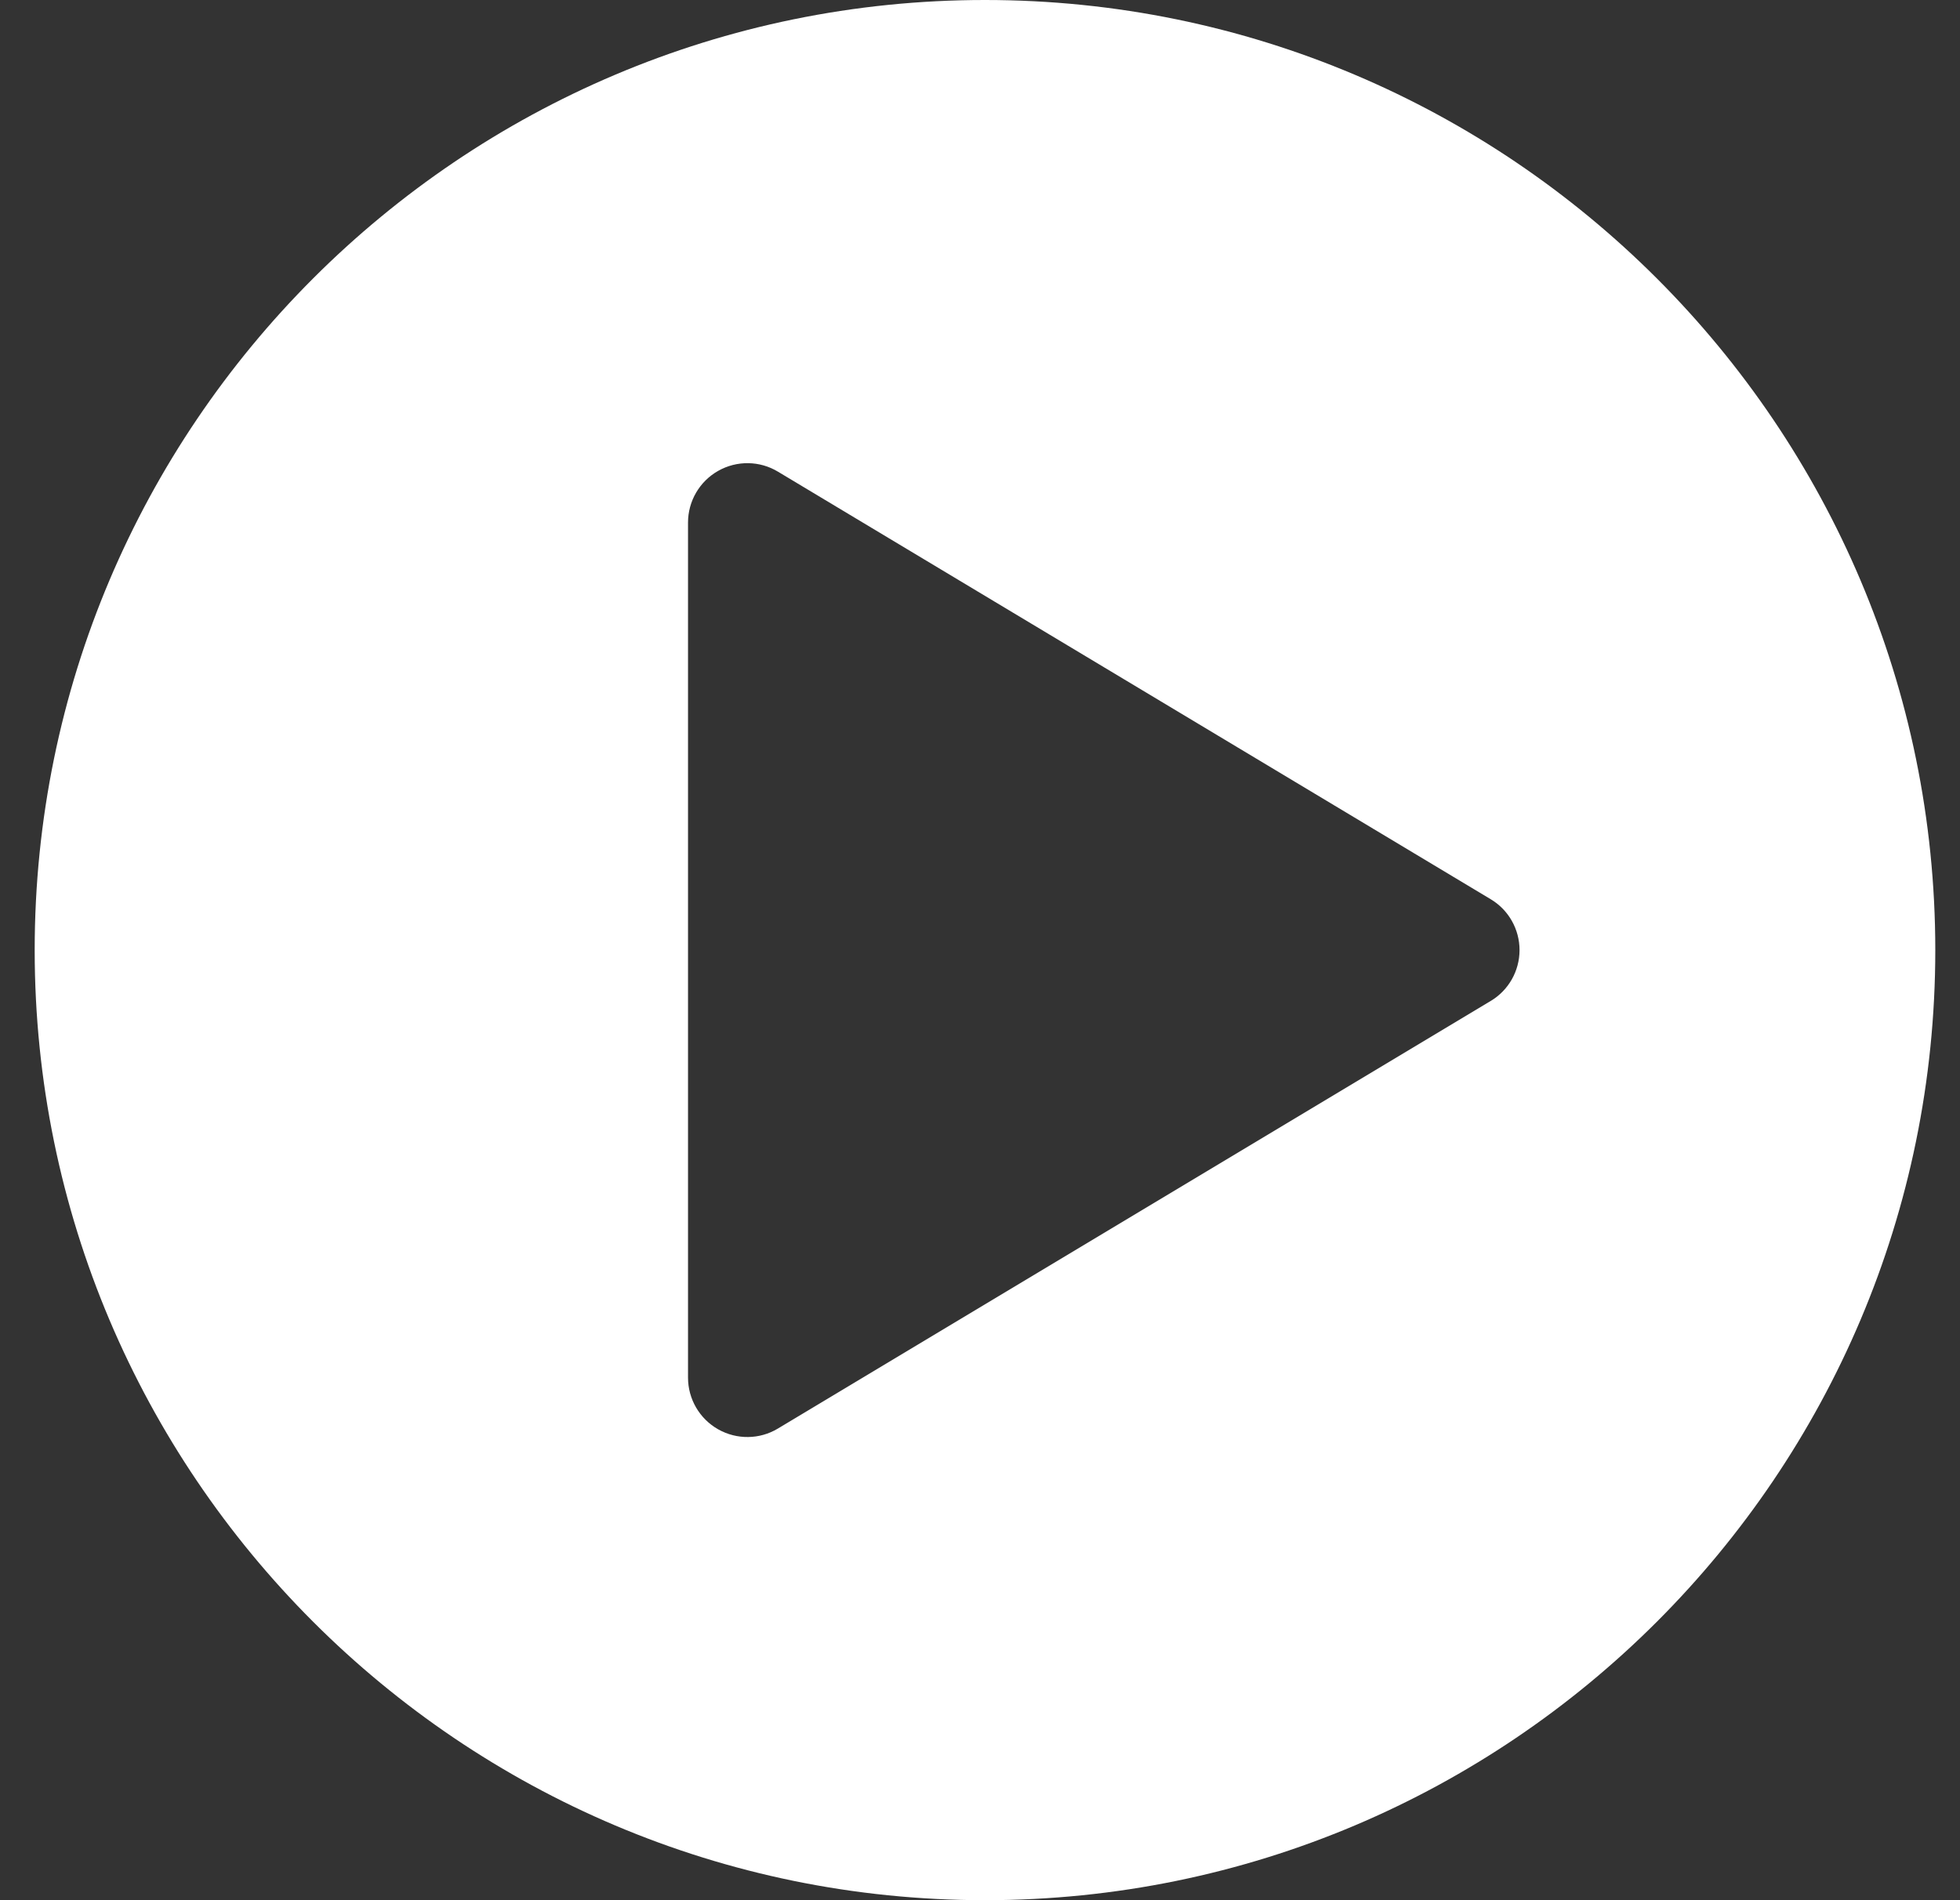 <svg width="33" height="32" viewBox="0 0 33 32" fill="none" xmlns="http://www.w3.org/2000/svg">
<rect x="0" y="0" width="33" height="32" fill="#333333" stroke="none"/>
<path fill-rule="evenodd" clip-rule="evenodd" d="M16.584 0C7.753 0 0.584 7.169 0.584 16C0.584 24.831 7.753 32 16.584 32C25.415 32 32.584 24.831 32.584 16C32.584 7.169 25.415 0 16.584 0ZM25.098 16.857C25.4 16.677 25.584 16.351 25.584 16C25.584 15.649 25.4 15.323 25.098 15.143L13.098 7.943C12.79 7.757 12.405 7.752 12.091 7.93C11.778 8.107 11.584 8.44 11.584 8.8V23.2C11.584 23.56 11.778 23.893 12.091 24.07C12.405 24.248 12.79 24.243 13.098 24.057L25.098 16.857Z" fill="white"/>
</svg>
